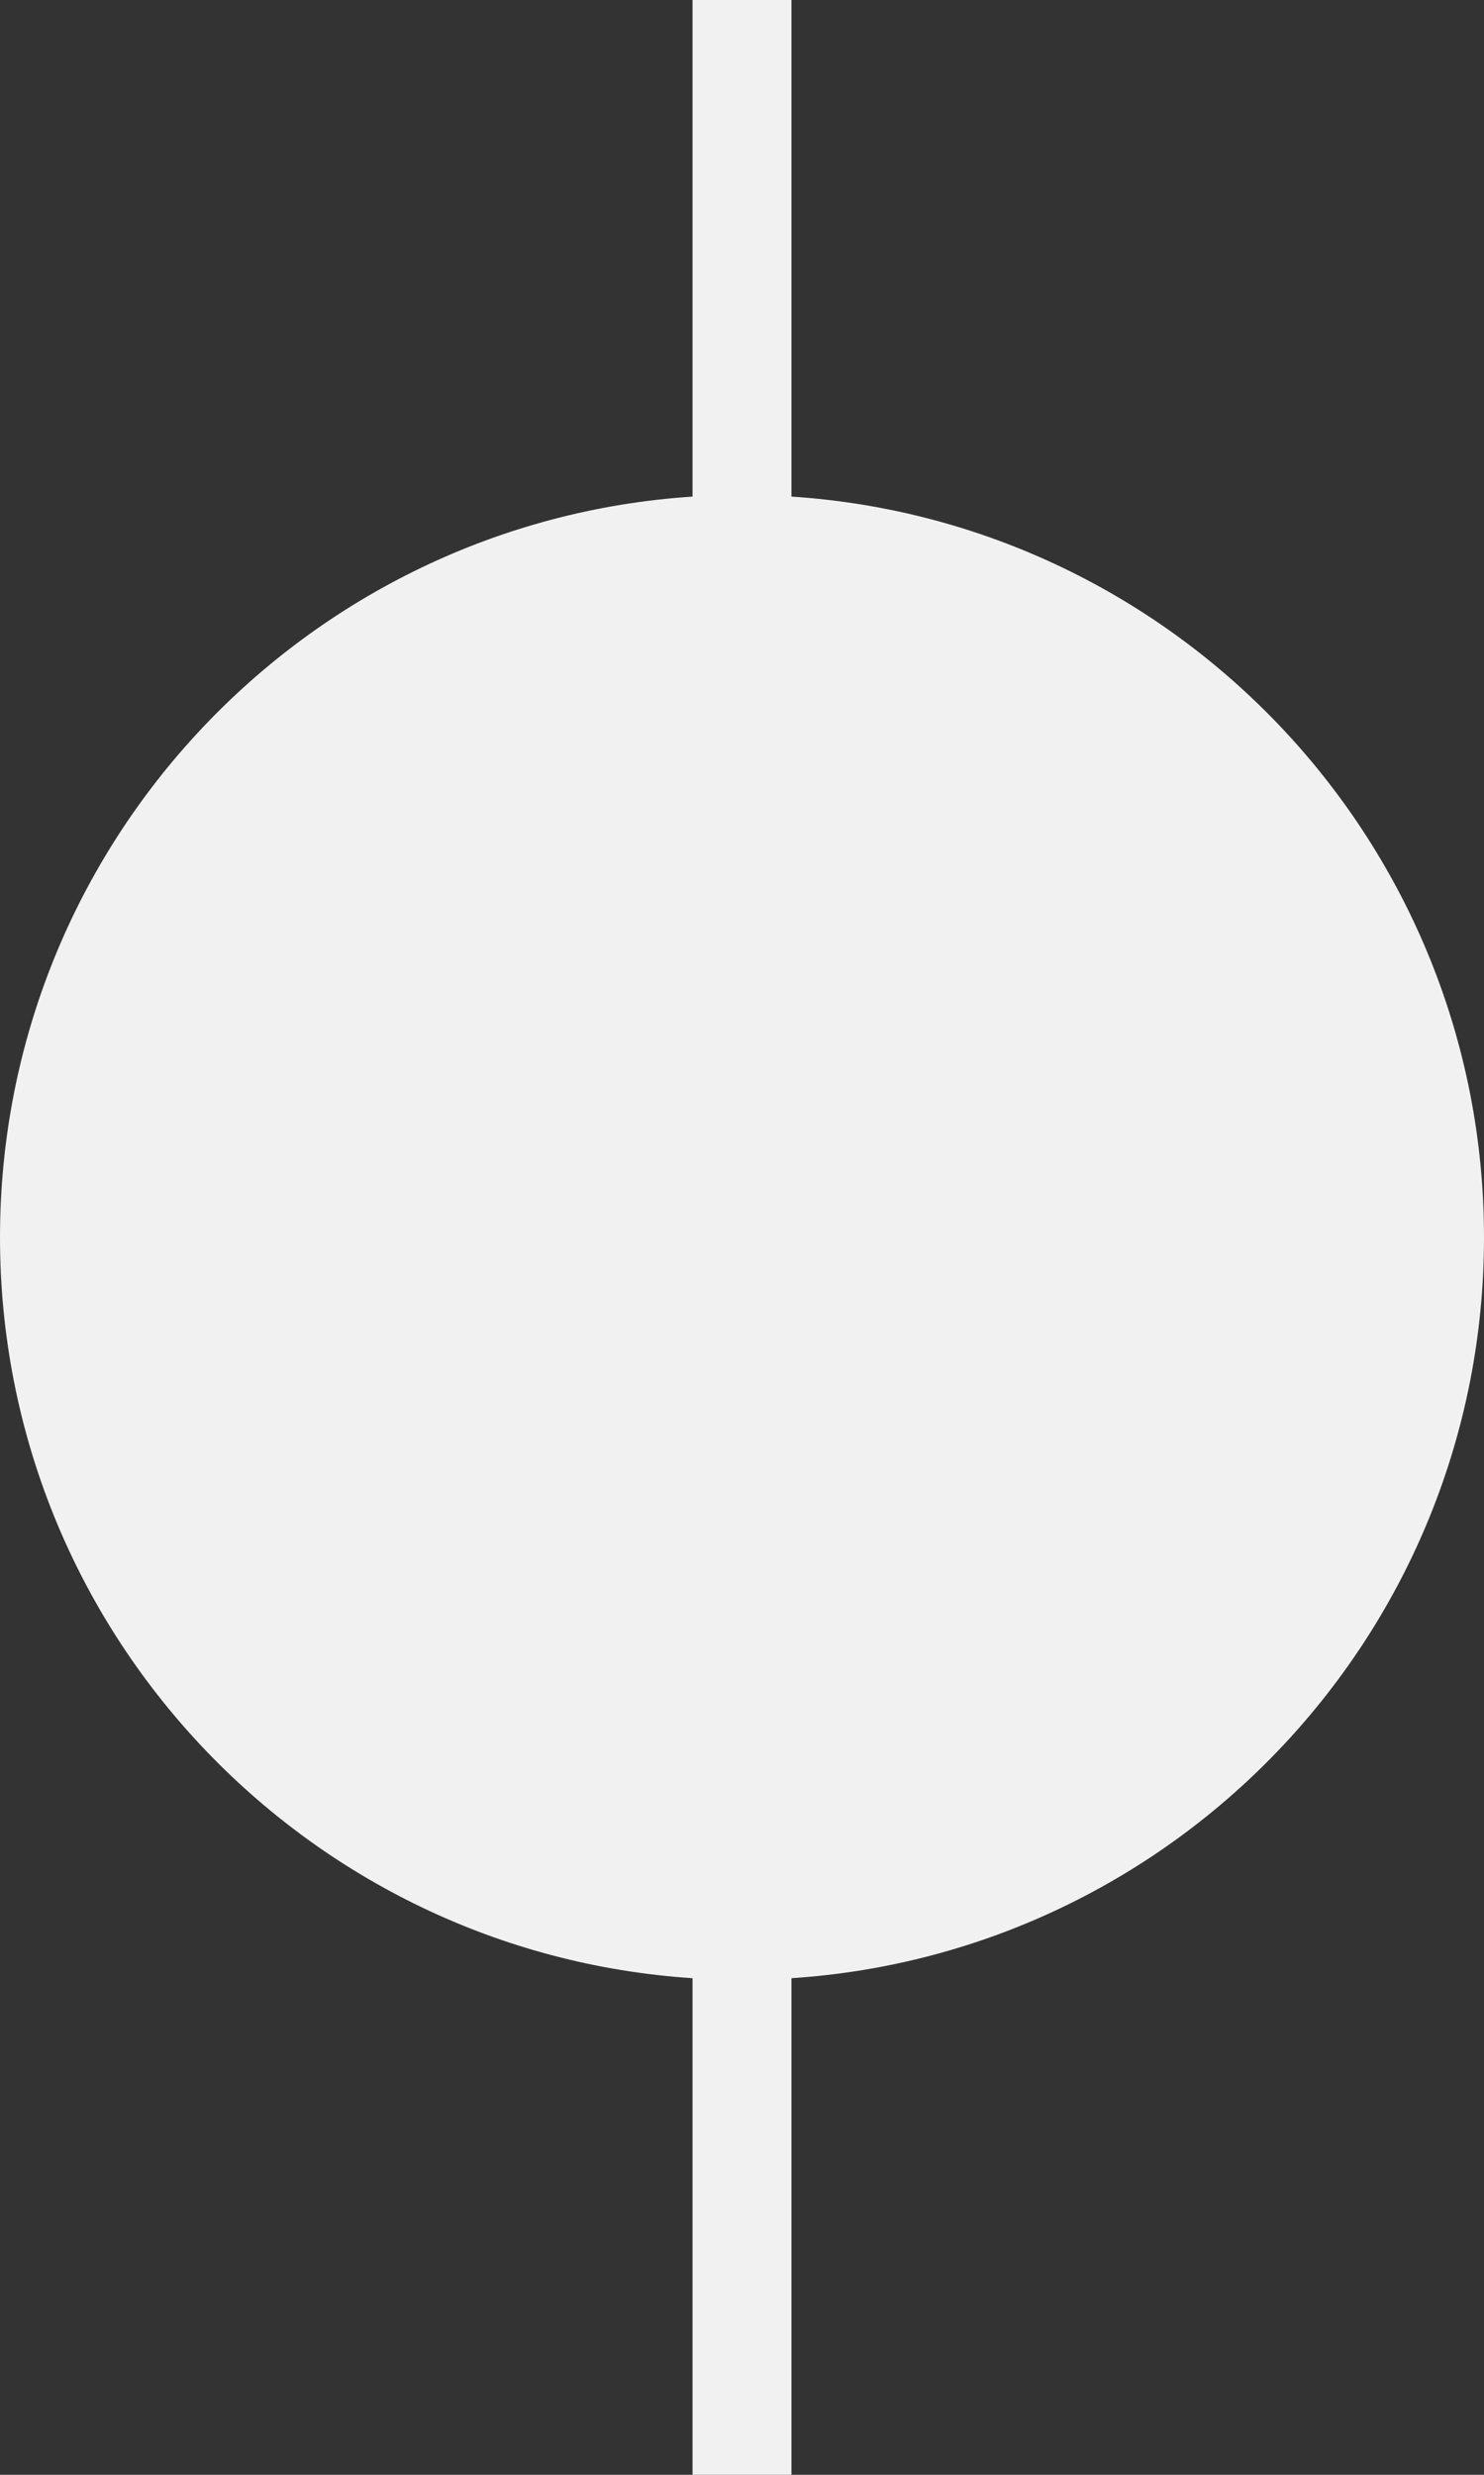 <svg width="30" height="50" viewBox="0 0 30 50" fill="none" xmlns="http://www.w3.org/2000/svg">
<rect x="0" y="0" width="30" height="50" fill="#333333" stroke="none"/>
<path fill-rule="evenodd" clip-rule="evenodd" d="M14 39.967V50H16V39.967C23.818 39.453 30 32.948 30 25C30 17.052 23.818 10.547 16 10.033V0H14V10.033C6.182 10.547 0 17.052 0 25C0 32.948 6.182 39.453 14 39.967Z" fill="#F1F1F1"/>
</svg>
